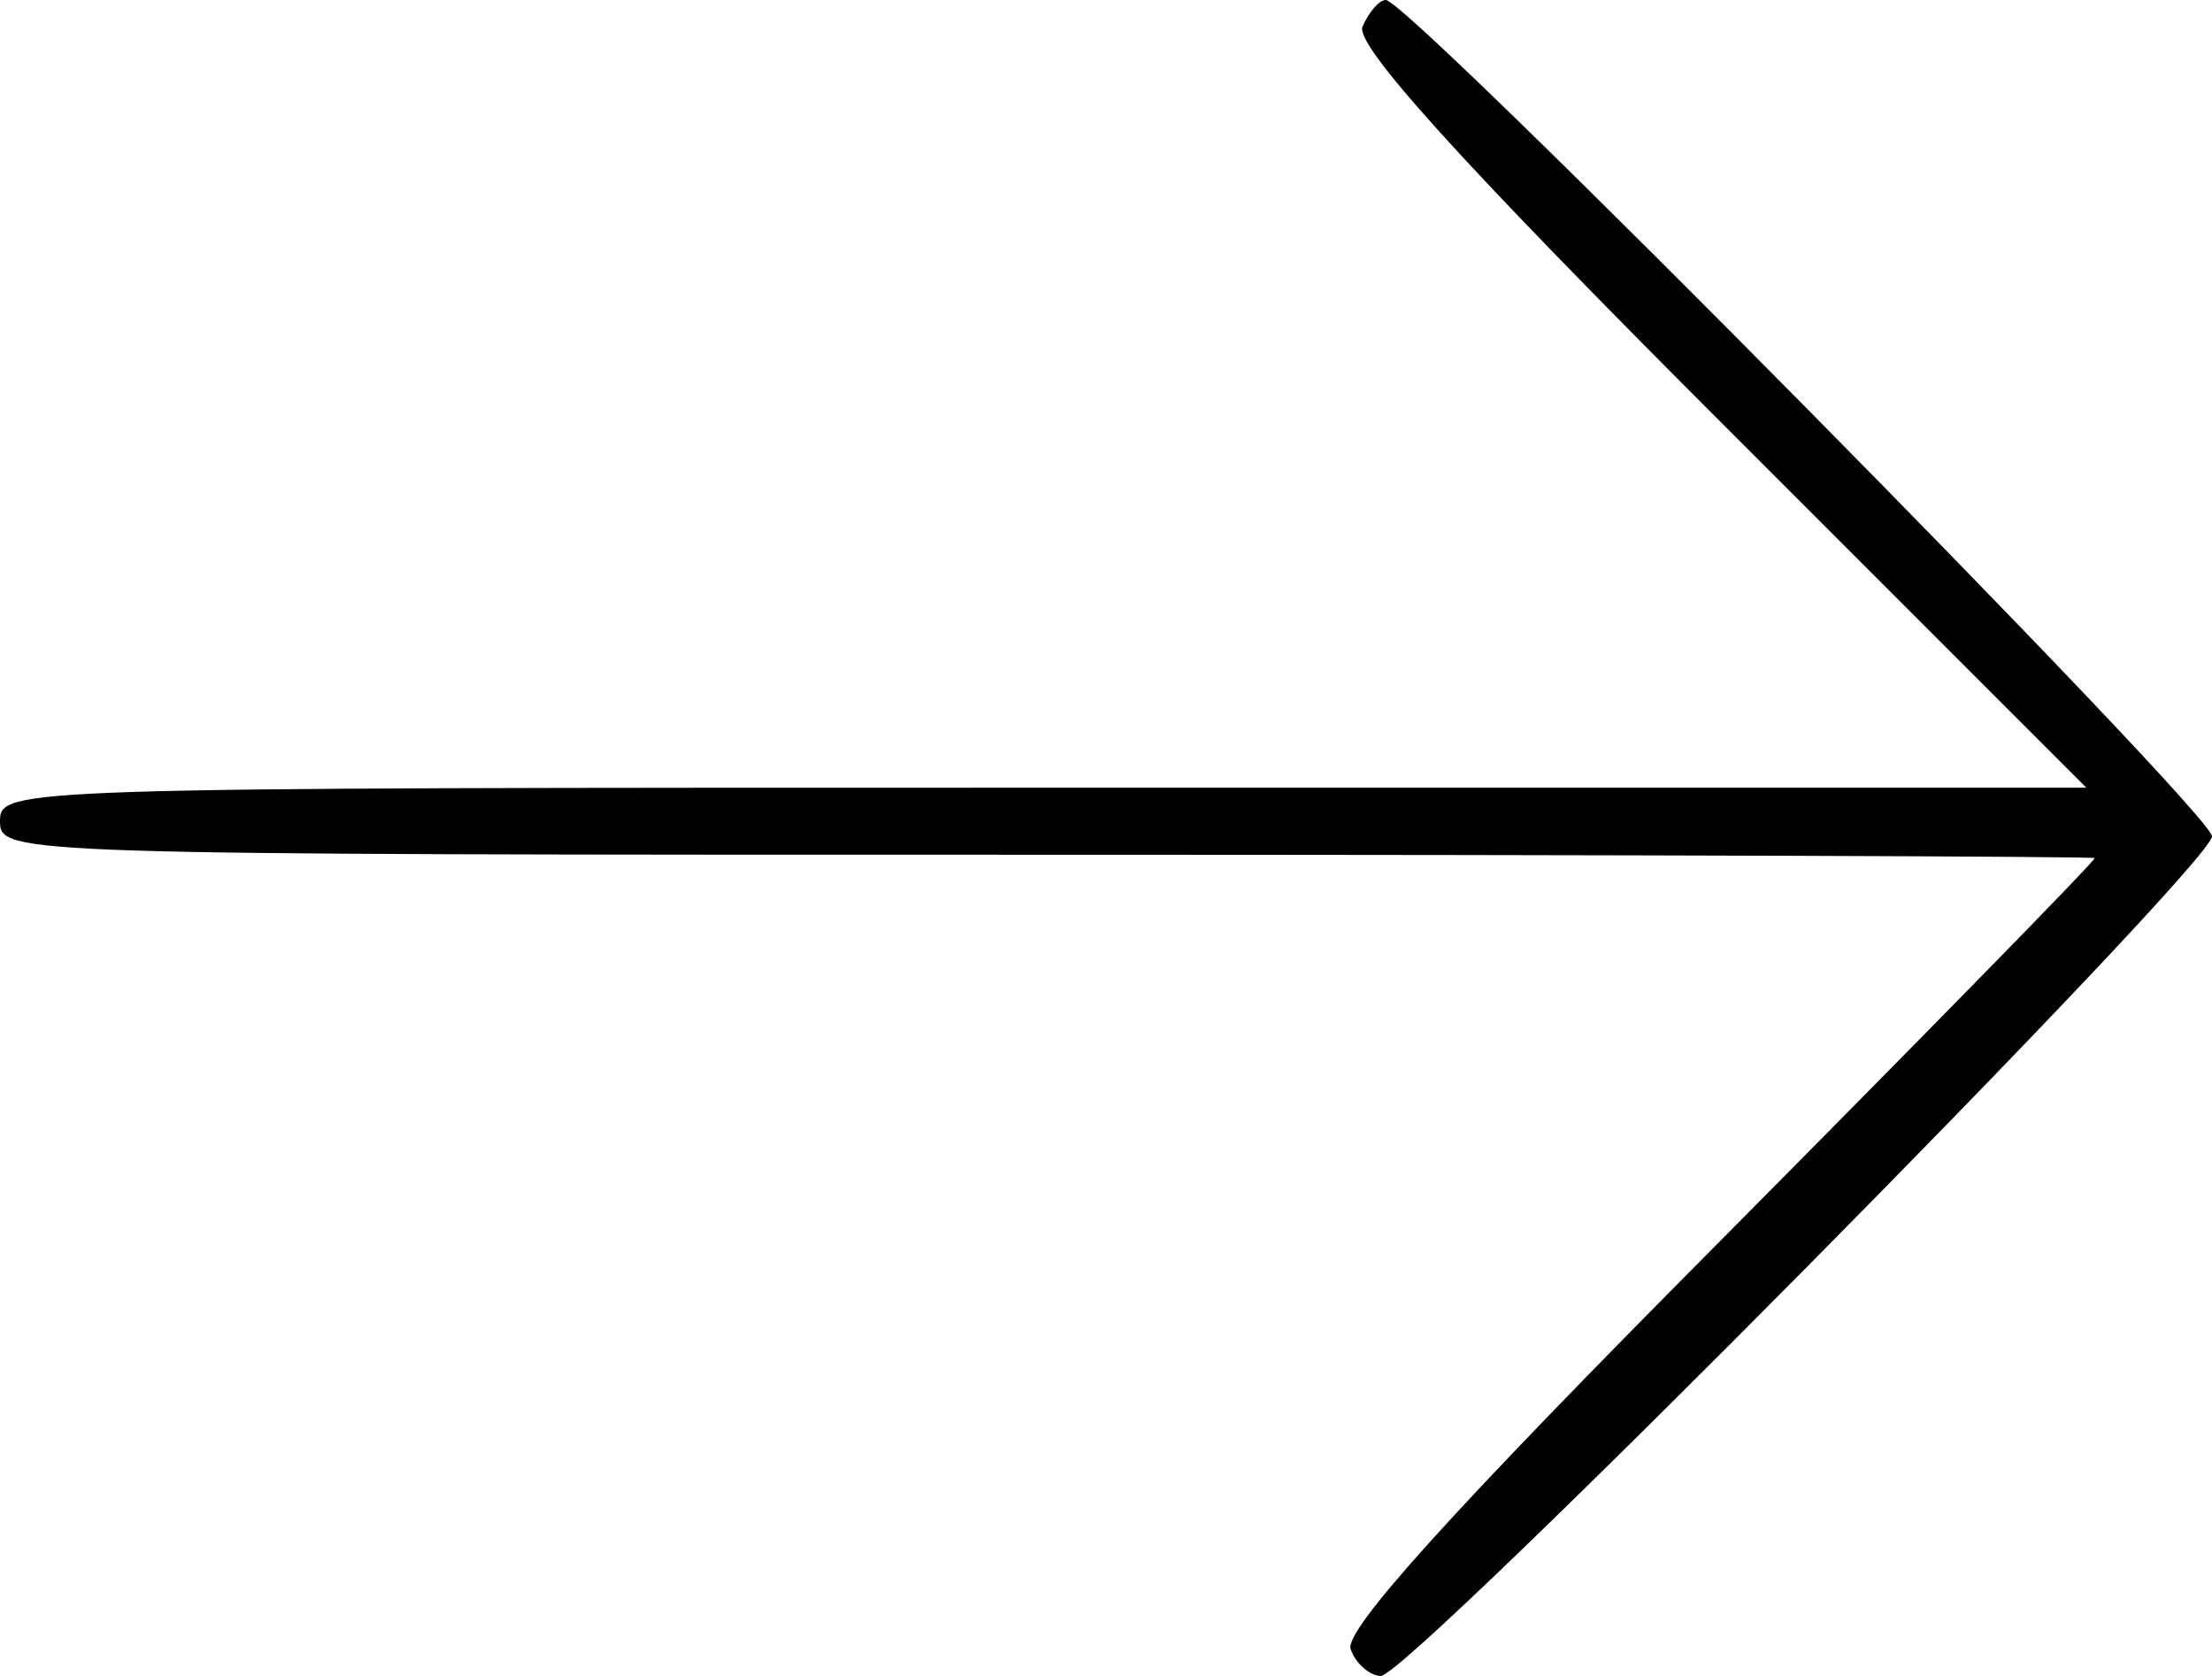 <?xml version="1.0" standalone="no"?>
<!DOCTYPE svg PUBLIC "-//W3C//DTD SVG 20010904//EN"
 "http://www.w3.org/TR/2001/REC-SVG-20010904/DTD/svg10.dtd">
<svg version="1.0" xmlns="http://www.w3.org/2000/svg"
 width="132pt" height="100pt" viewBox="0 0 132 100"
 preserveAspectRatio="xMidYMid meet">
<g transform="translate(0,100) scale(0.1,-0.1)"
fill="#000000" stroke="none">
<path d="M813 984 c-4 -11 56 -78 213 -235 l219 -219 -623 0 c-615 0 -622 0
-622 -20 0 -20 7 -20 625 -20 344 0 625 -1 625 -2 0 -2 -101 -105 -225 -230
-160 -161 -223 -231 -219 -242 3 -9 12 -16 18 -16 17 0 496 484 496 501 0 14
-479 499 -493 499 -4 0 -10 -7 -14 -16z"/>
</g>
</svg>
